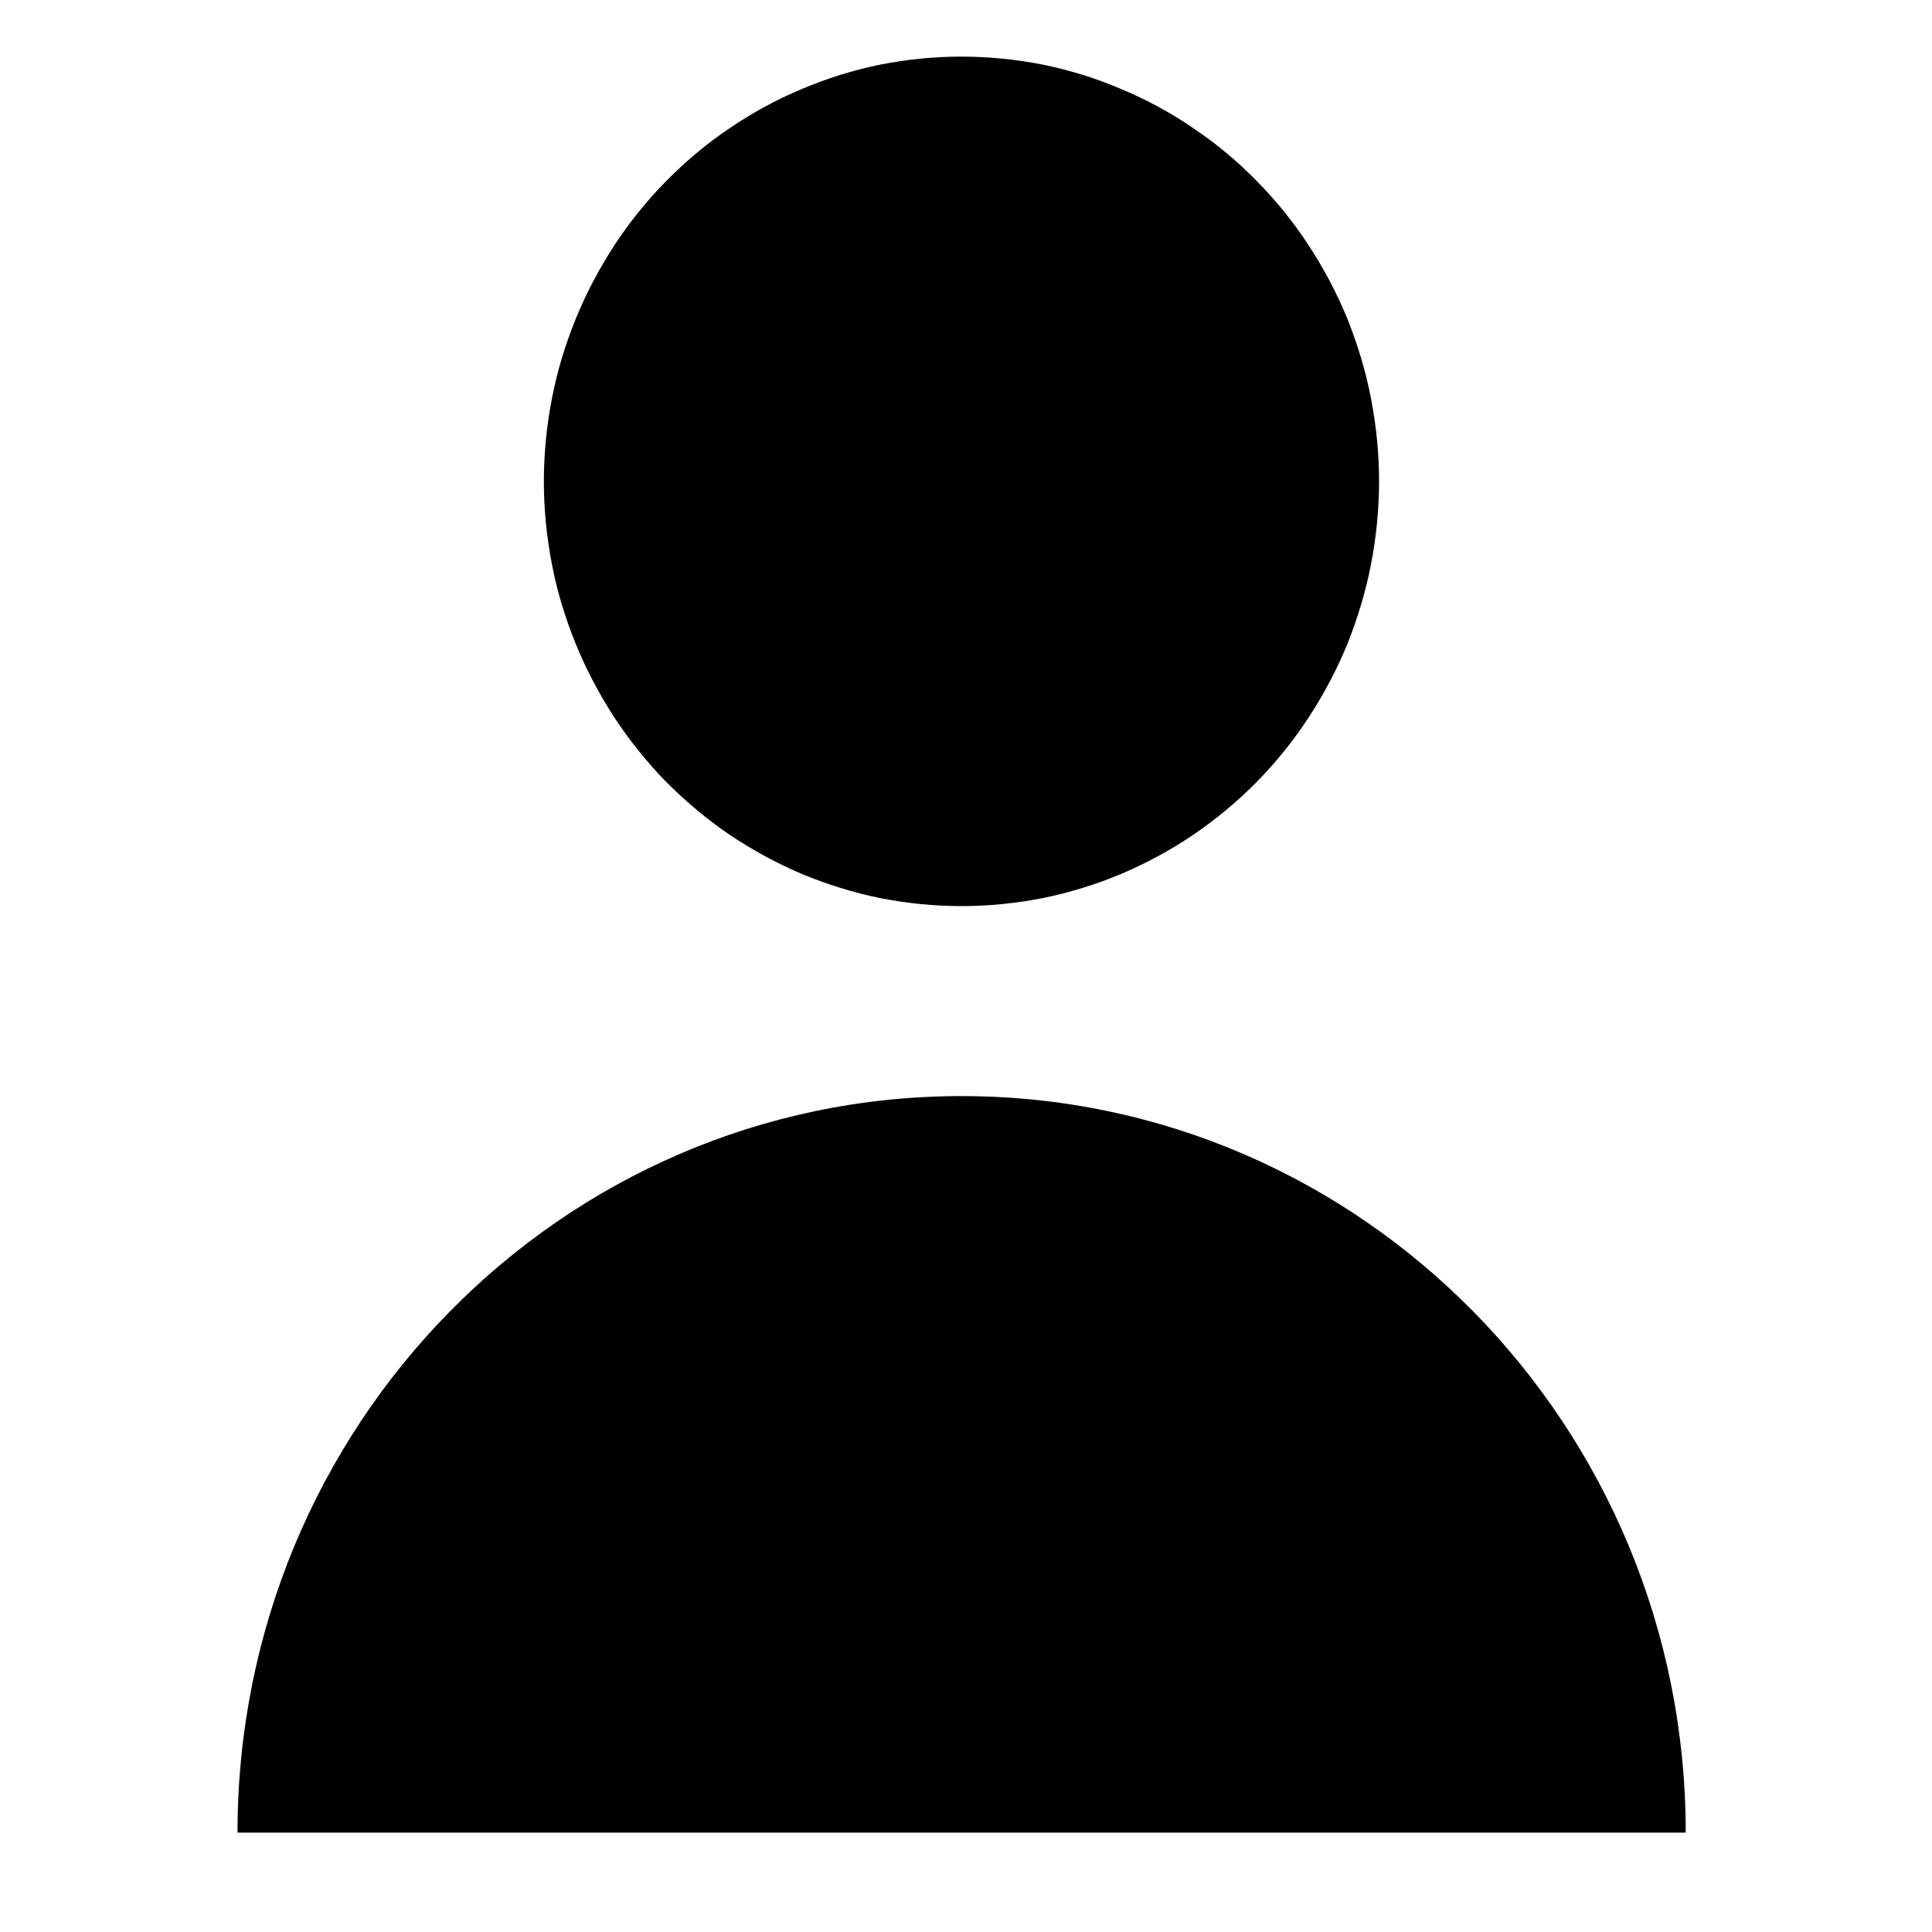 <svg xmlns="http://www.w3.org/2000/svg" xmlns:xlink="http://www.w3.org/1999/xlink" width="40" zoomAndPan="magnify" viewBox="0 0 30 30" height="40" preserveAspectRatio="xMidYMid meet" version="1.0"><defs><clipPath id="08ecf87ba4"><path d="M 8 0.879 L 22 0.879 L 22 15 L 8 15 Z M 8 0.879 " clip-rule="nonzero"/></clipPath><clipPath id="52e6858320"><path d="M 3.68 17 L 26.18 17 L 26.18 28.457 L 3.68 28.457 Z M 3.68 17 " clip-rule="nonzero"/></clipPath></defs><g clip-path="url(#08ecf87ba4)"><path fill="#000000" d="M 21.414 7.477 C 21.414 7.906 21.371 8.336 21.289 8.762 C 21.207 9.188 21.082 9.598 20.922 10 C 20.758 10.398 20.559 10.777 20.32 11.141 C 20.086 11.5 19.816 11.832 19.516 12.141 C 19.215 12.445 18.887 12.719 18.531 12.961 C 18.18 13.199 17.805 13.402 17.41 13.57 C 17.02 13.734 16.613 13.859 16.195 13.945 C 15.777 14.027 15.355 14.07 14.93 14.07 C 14.504 14.07 14.082 14.027 13.664 13.945 C 13.246 13.859 12.844 13.734 12.449 13.57 C 12.055 13.402 11.684 13.199 11.328 12.961 C 10.973 12.719 10.648 12.445 10.344 12.141 C 10.043 11.832 9.777 11.5 9.539 11.141 C 9.305 10.777 9.102 10.398 8.941 10 C 8.777 9.598 8.652 9.188 8.57 8.762 C 8.488 8.336 8.445 7.906 8.445 7.477 C 8.445 7.043 8.488 6.613 8.57 6.188 C 8.652 5.762 8.777 5.352 8.941 4.949 C 9.102 4.551 9.305 4.172 9.539 3.809 C 9.777 3.449 10.043 3.117 10.344 2.812 C 10.648 2.504 10.973 2.23 11.328 1.992 C 11.684 1.75 12.055 1.547 12.449 1.383 C 12.844 1.215 13.246 1.09 13.664 1.004 C 14.082 0.922 14.504 0.879 14.93 0.879 C 15.355 0.879 15.777 0.922 16.195 1.004 C 16.613 1.09 17.02 1.215 17.41 1.383 C 17.805 1.547 18.18 1.75 18.531 1.992 C 18.887 2.23 19.215 2.504 19.516 2.812 C 19.816 3.117 20.086 3.449 20.32 3.809 C 20.559 4.172 20.758 4.551 20.922 4.949 C 21.082 5.352 21.207 5.762 21.289 6.188 C 21.371 6.613 21.414 7.043 21.414 7.477 Z M 21.414 7.477 " fill-opacity="1" fill-rule="nonzero"/></g><g clip-path="url(#52e6858320)"><path fill="#000000" d="M 3.688 28.457 C 3.688 22.141 8.719 17.02 14.93 17.02 C 21.141 17.02 26.176 22.141 26.176 28.457 Z M 3.688 28.457 " fill-opacity="1" fill-rule="nonzero"/></g></svg>